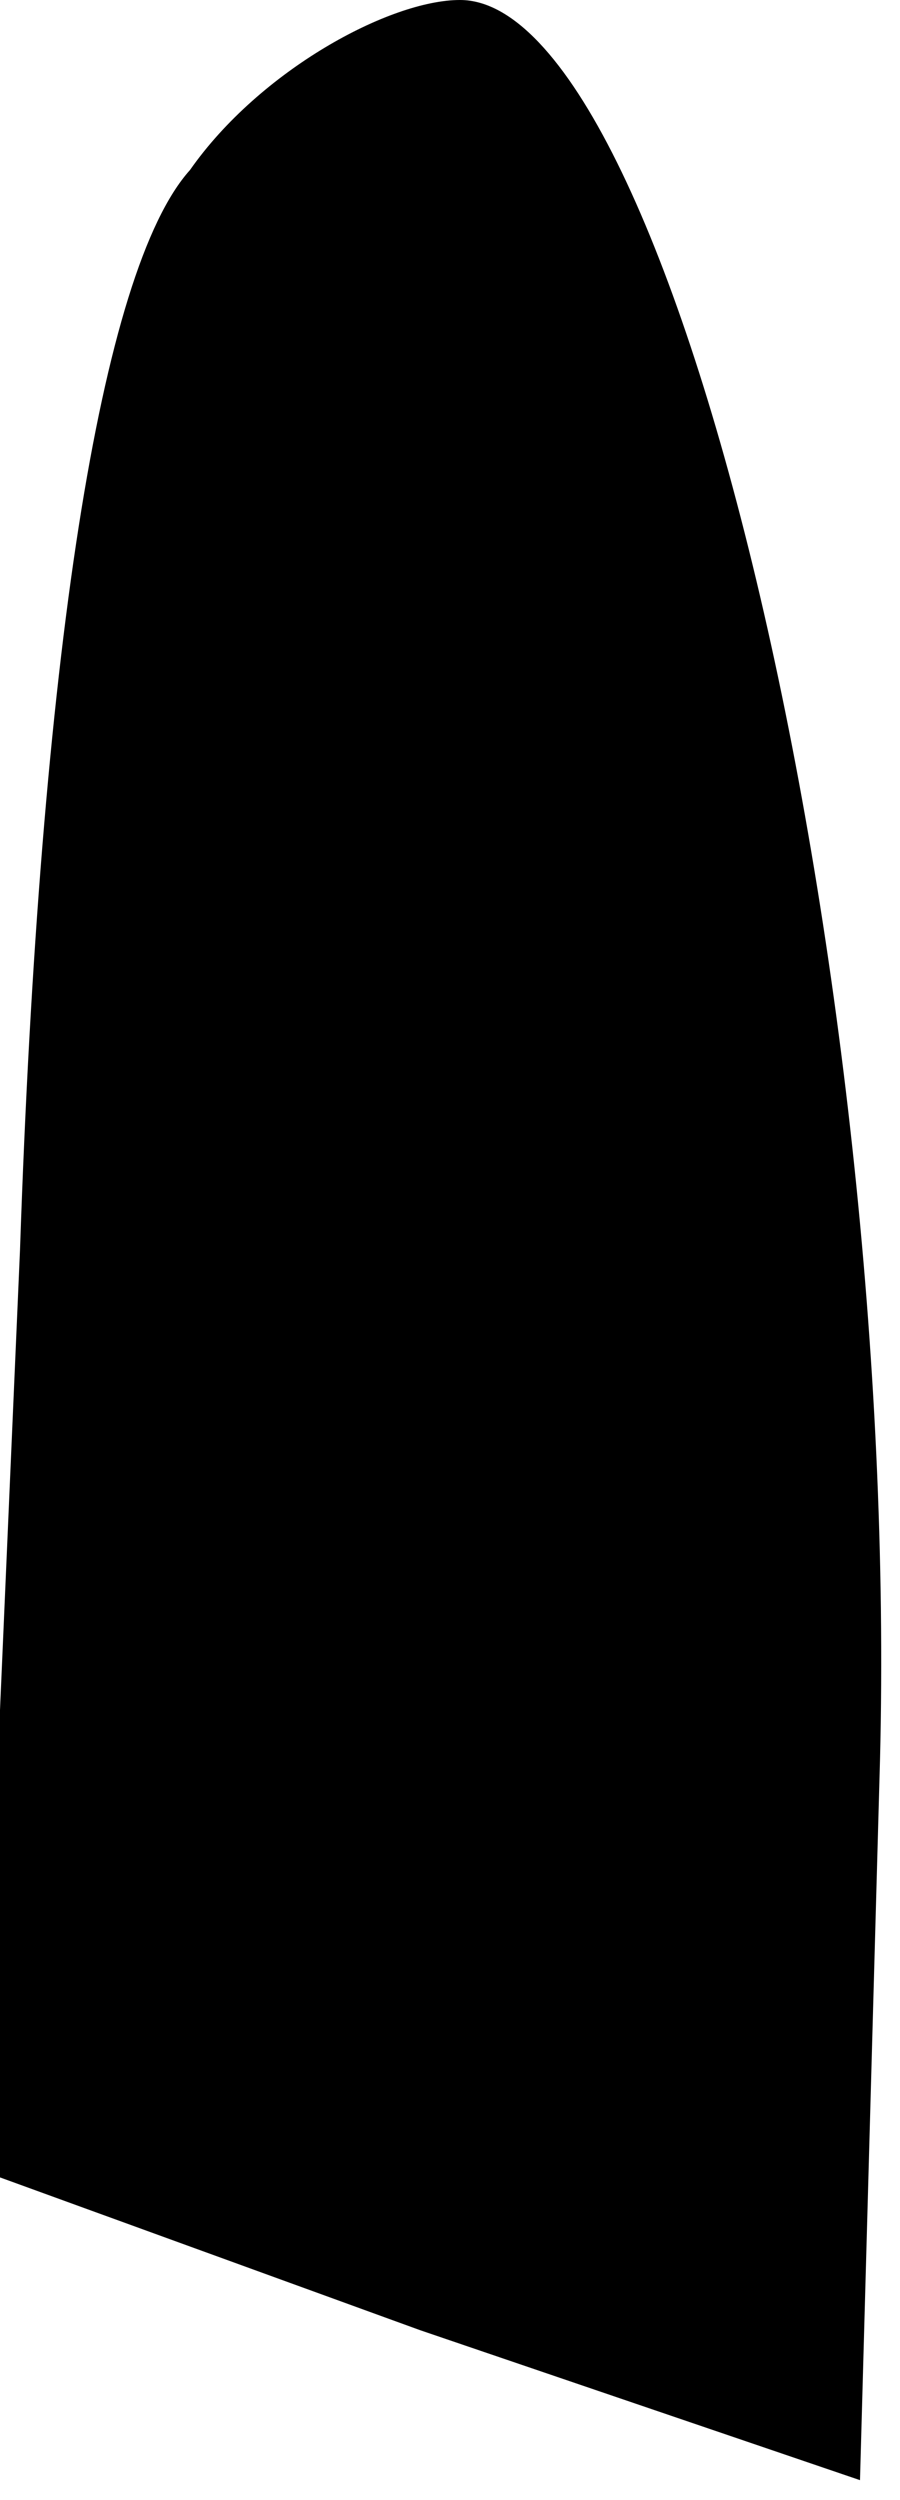 <?xml version="1.0" standalone="no"?>
<!DOCTYPE svg PUBLIC "-//W3C//DTD SVG 20010904//EN"
 "http://www.w3.org/TR/2001/REC-SVG-20010904/DTD/svg10.dtd">
<svg version="1.0" xmlns="http://www.w3.org/2000/svg"
 width="9pt" height="25pt" viewBox="0 0 9 25"
 preserveAspectRatio="xMidYMid meet">
<g transform="translate(0,25) scale(0.1,-0.1)"
fill="#000000" stroke="none">
<path fill="#000000" stroke="none" d="M19 233 c-9 -10 -15 -49 -17 -108 l-4
-92 44 -16 44 -15 2 72 c2 80 -21 176 -42 176 -7 0 -20 -7 -27 -17z"/>
</g>
</svg>

